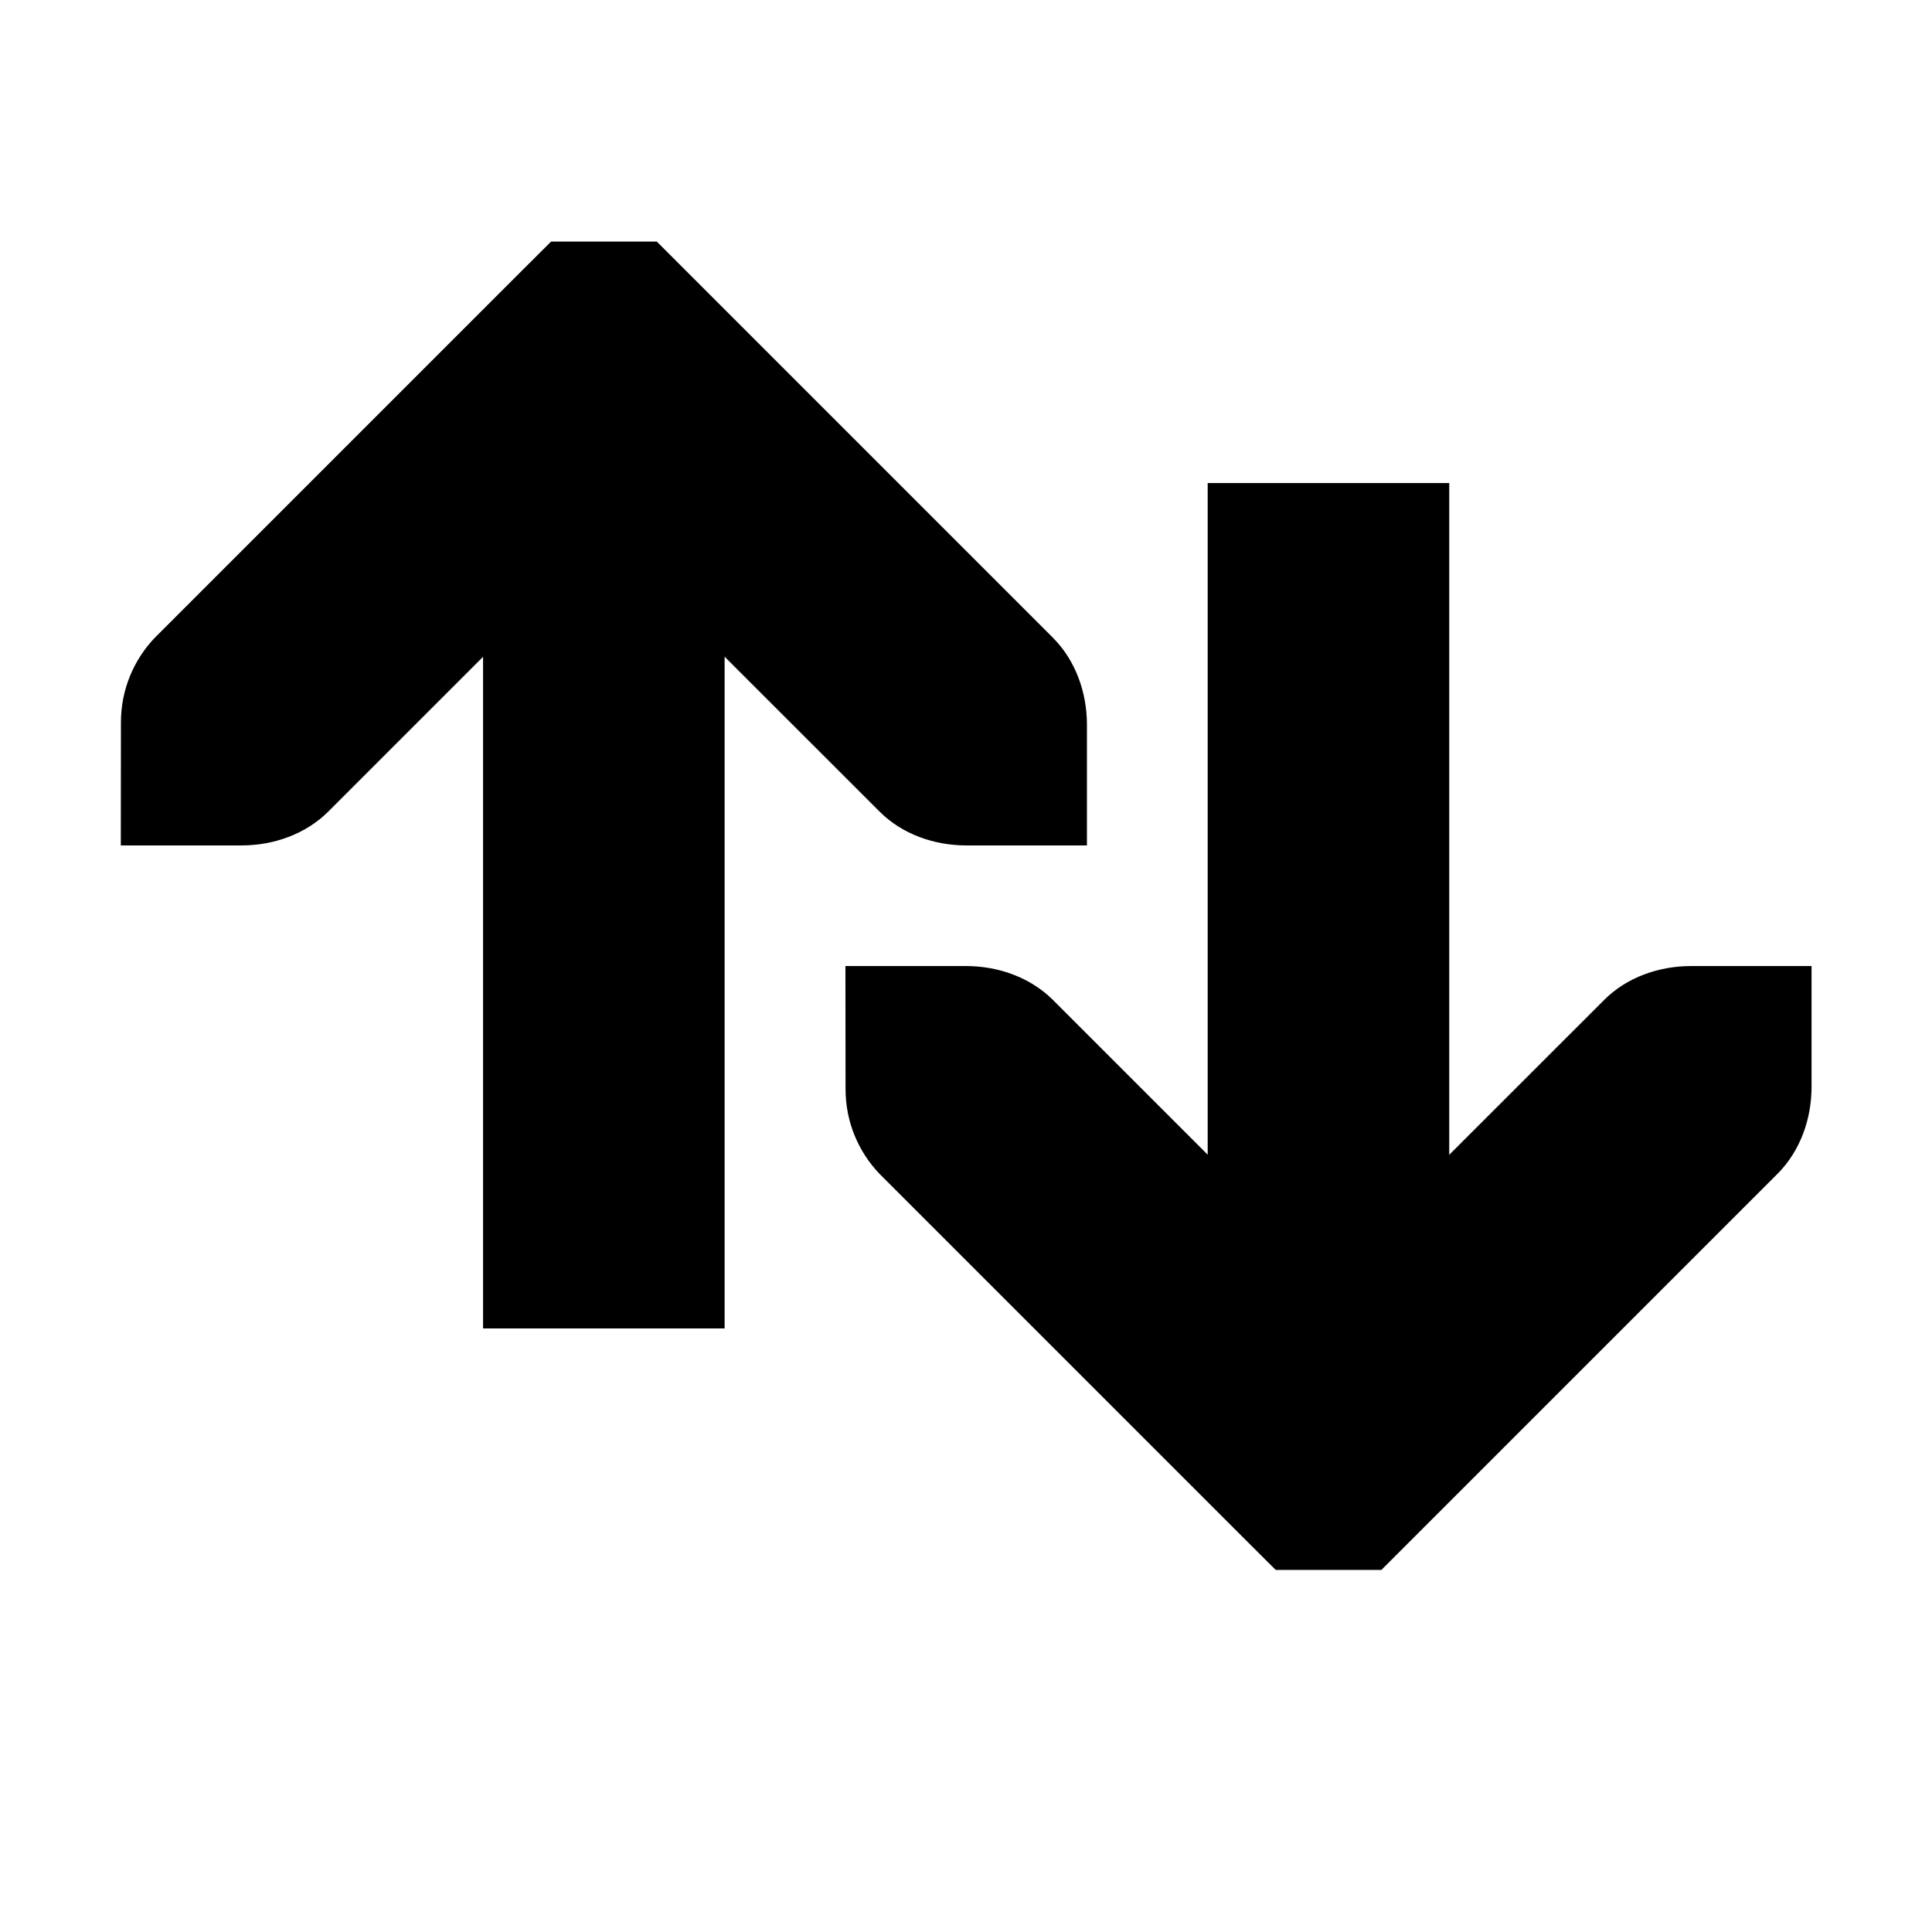 <!-- Generated by IcoMoon.io -->
<svg version="1.1" xmlns="http://www.w3.org/2000/svg" width="32" height="32" viewBox="0 0 32 32">
<title>mail-send-receive</title>
<path d="M18.003 14.002v-2c0-0.53-0.186-1.060-0.562-1.438l-6.563-6.563h-1.75l-0.564 0.562-6.001 6.001c-0.347 0.364-0.56 0.857-0.56 1.401 0 0.013 0 0.026 0 0.040l-0-0.002-0.002 2h2c0.53 0 1.060-0.186 1.438-0.562l4.563-4.563 4.563 4.561c0.376 0.378 0.908 0.564 1.44 0.564h2z"></path>
<path d="M8.001 8.001v14.002h4.001v-14.002z"></path>
<path d="M30.005 16.002v2c0 0.53-0.186 1.060-0.562 1.438l-6.563 6.563h-1.75l-0.564-0.562-6.001-6.001c-0.347-0.364-0.56-0.857-0.56-1.401 0-0.013 0-0.026 0-0.040l-0 0.002-0.002-2h2c0.53 0 1.060 0.186 1.438 0.562l4.563 4.563 4.563-4.561c0.376-0.378 0.908-0.564 1.44-0.564h2z"></path>
<path d="M20.003 8.001v14.002h4.001v-14.002z"></path>
</svg>
